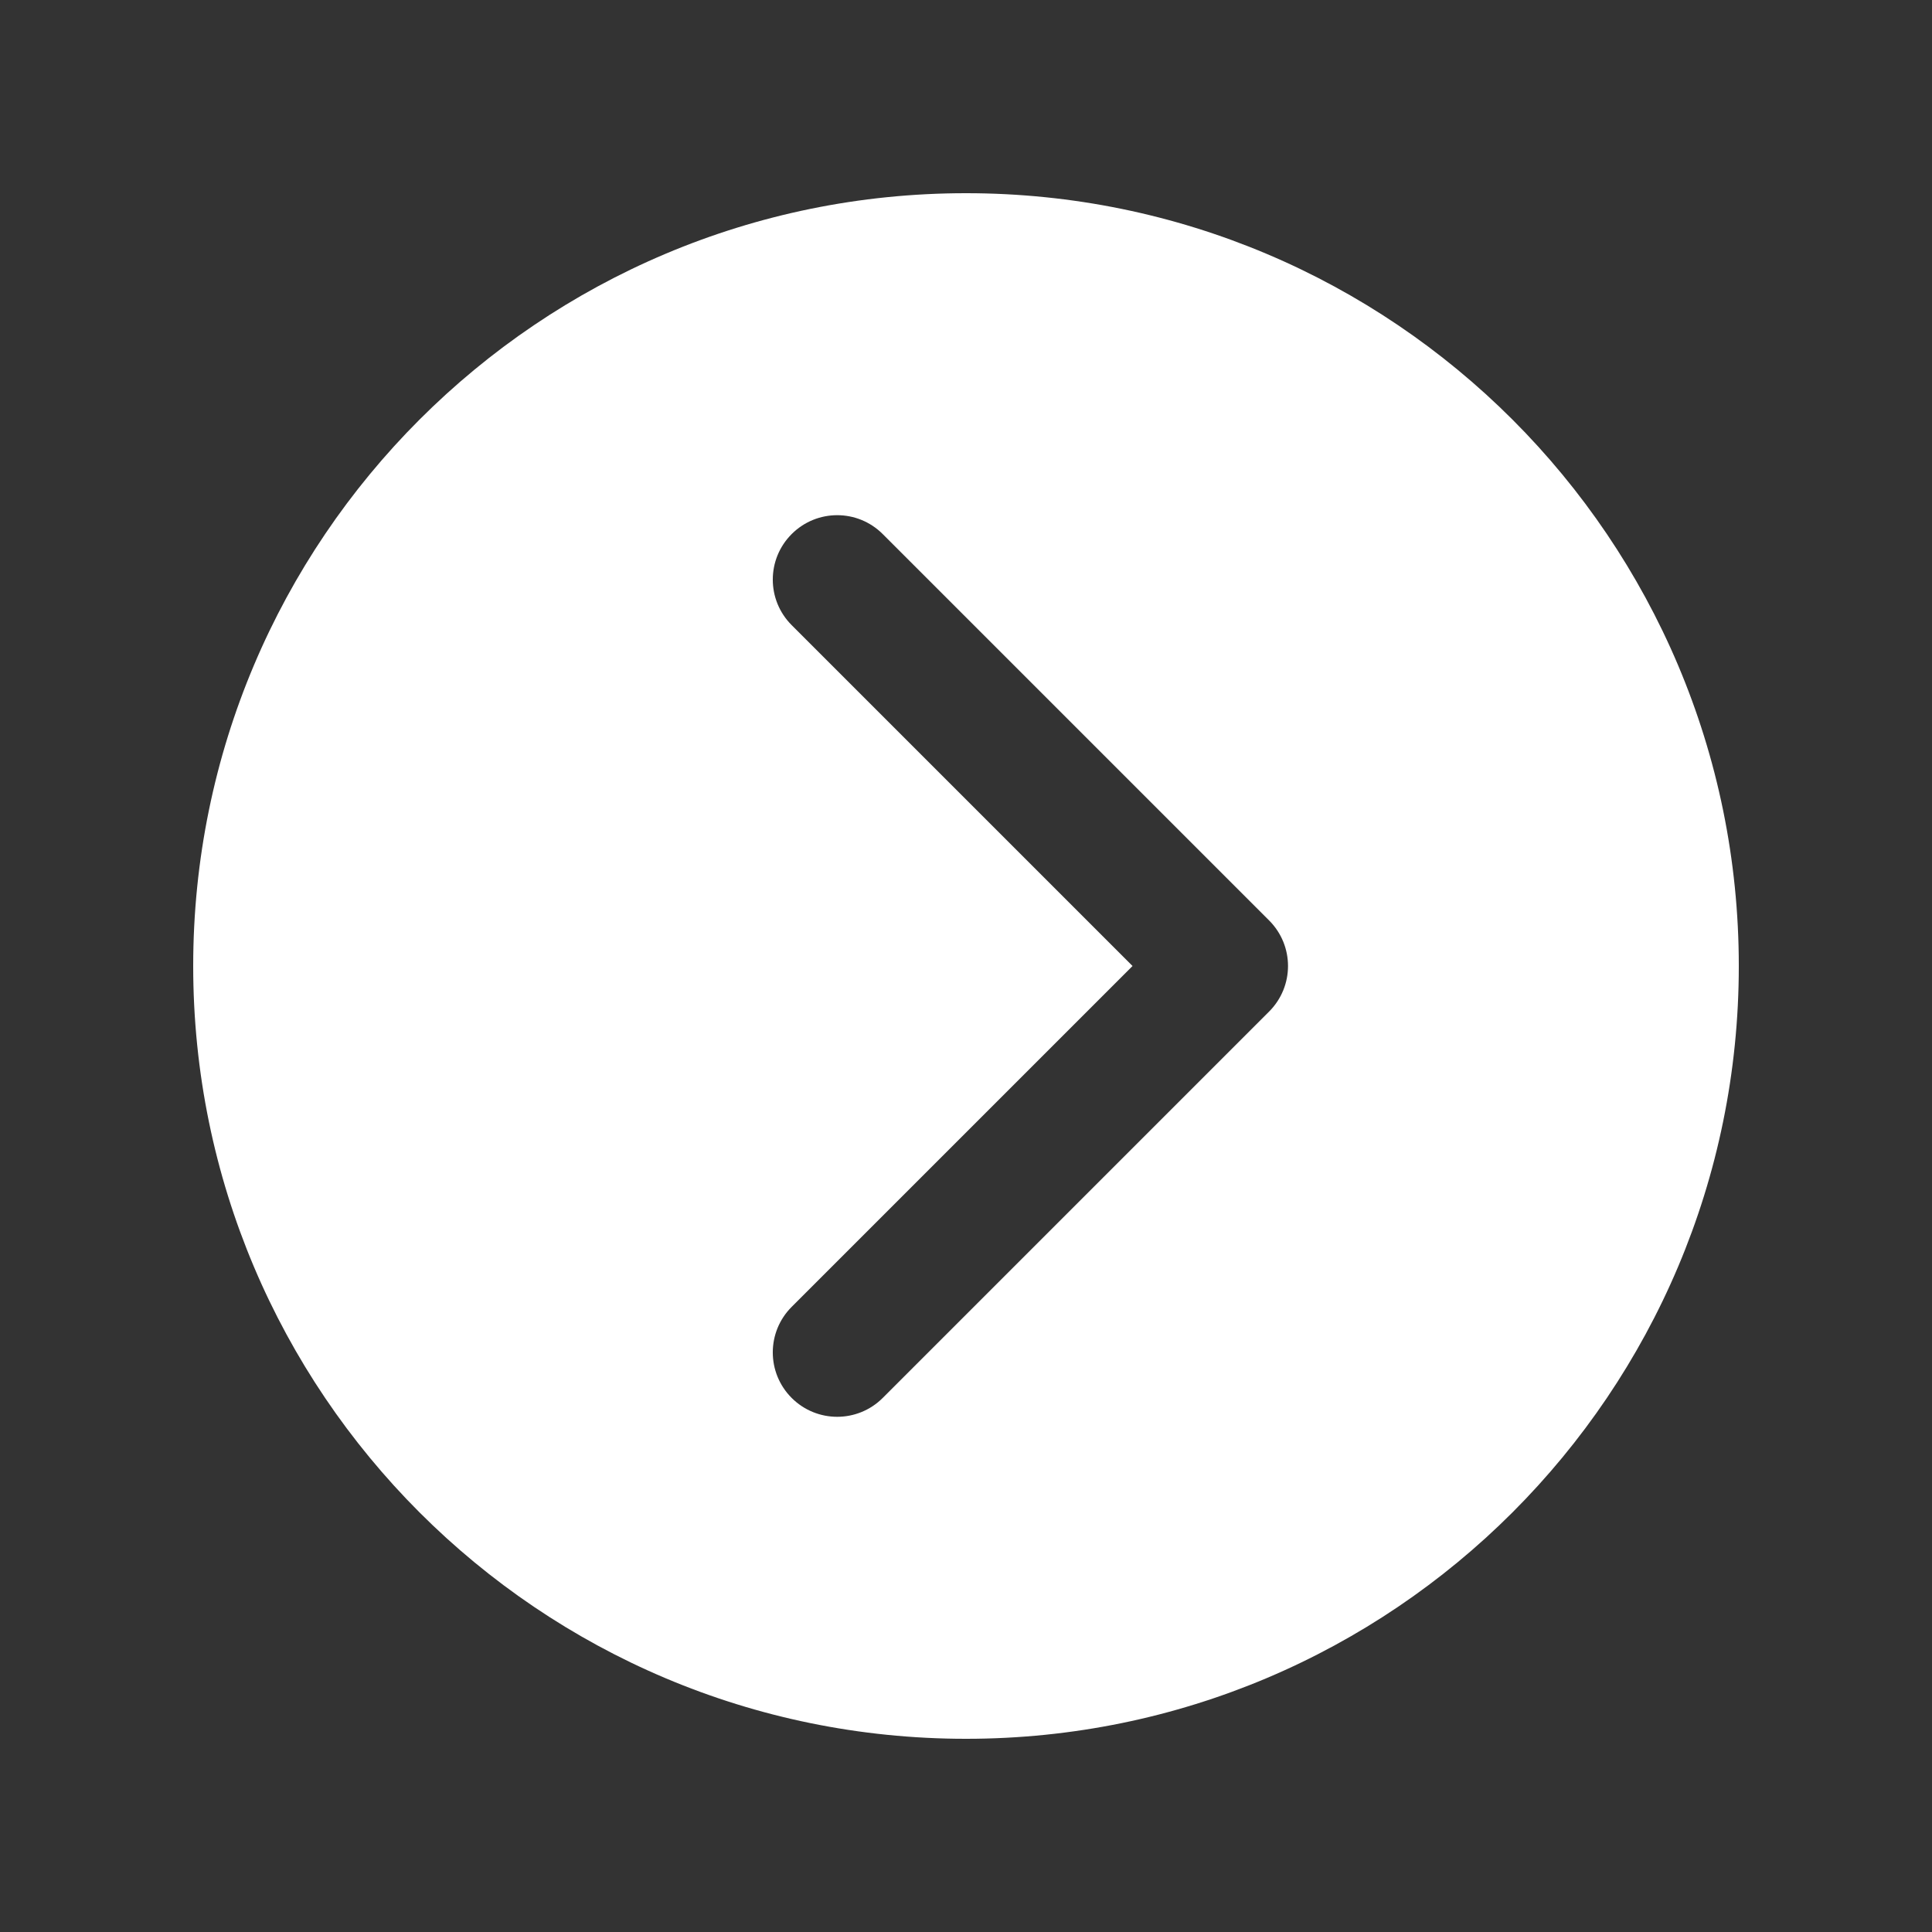 ﻿<?xml version="1.0" encoding="utf-8"?>
<svg xmlns="http://www.w3.org/2000/svg" viewBox="0 0 30 30" width="40" height="40">
  <rect x="0" y="0" width="30" height="30" fill="#333333" stroke="none"/>
  <path d="M15,3C8.373,3,3,8.373,3,15c0,6.627,5.373,12,12,12s12-5.373,12-12C27,8.373,21.627,3,15,3z M19.707,15.707l-6,6 C13.512,21.902,13.256,22,13,22s-0.512-0.098-0.707-0.293c-0.391-0.391-0.391-1.023,0-1.414L17.586,15l-5.293-5.293 c-0.391-0.391-0.391-1.023,0-1.414s1.023-0.391,1.414,0l6,6C20.098,14.684,20.098,15.316,19.707,15.707z" fill="#FFFFFF" />
</svg>